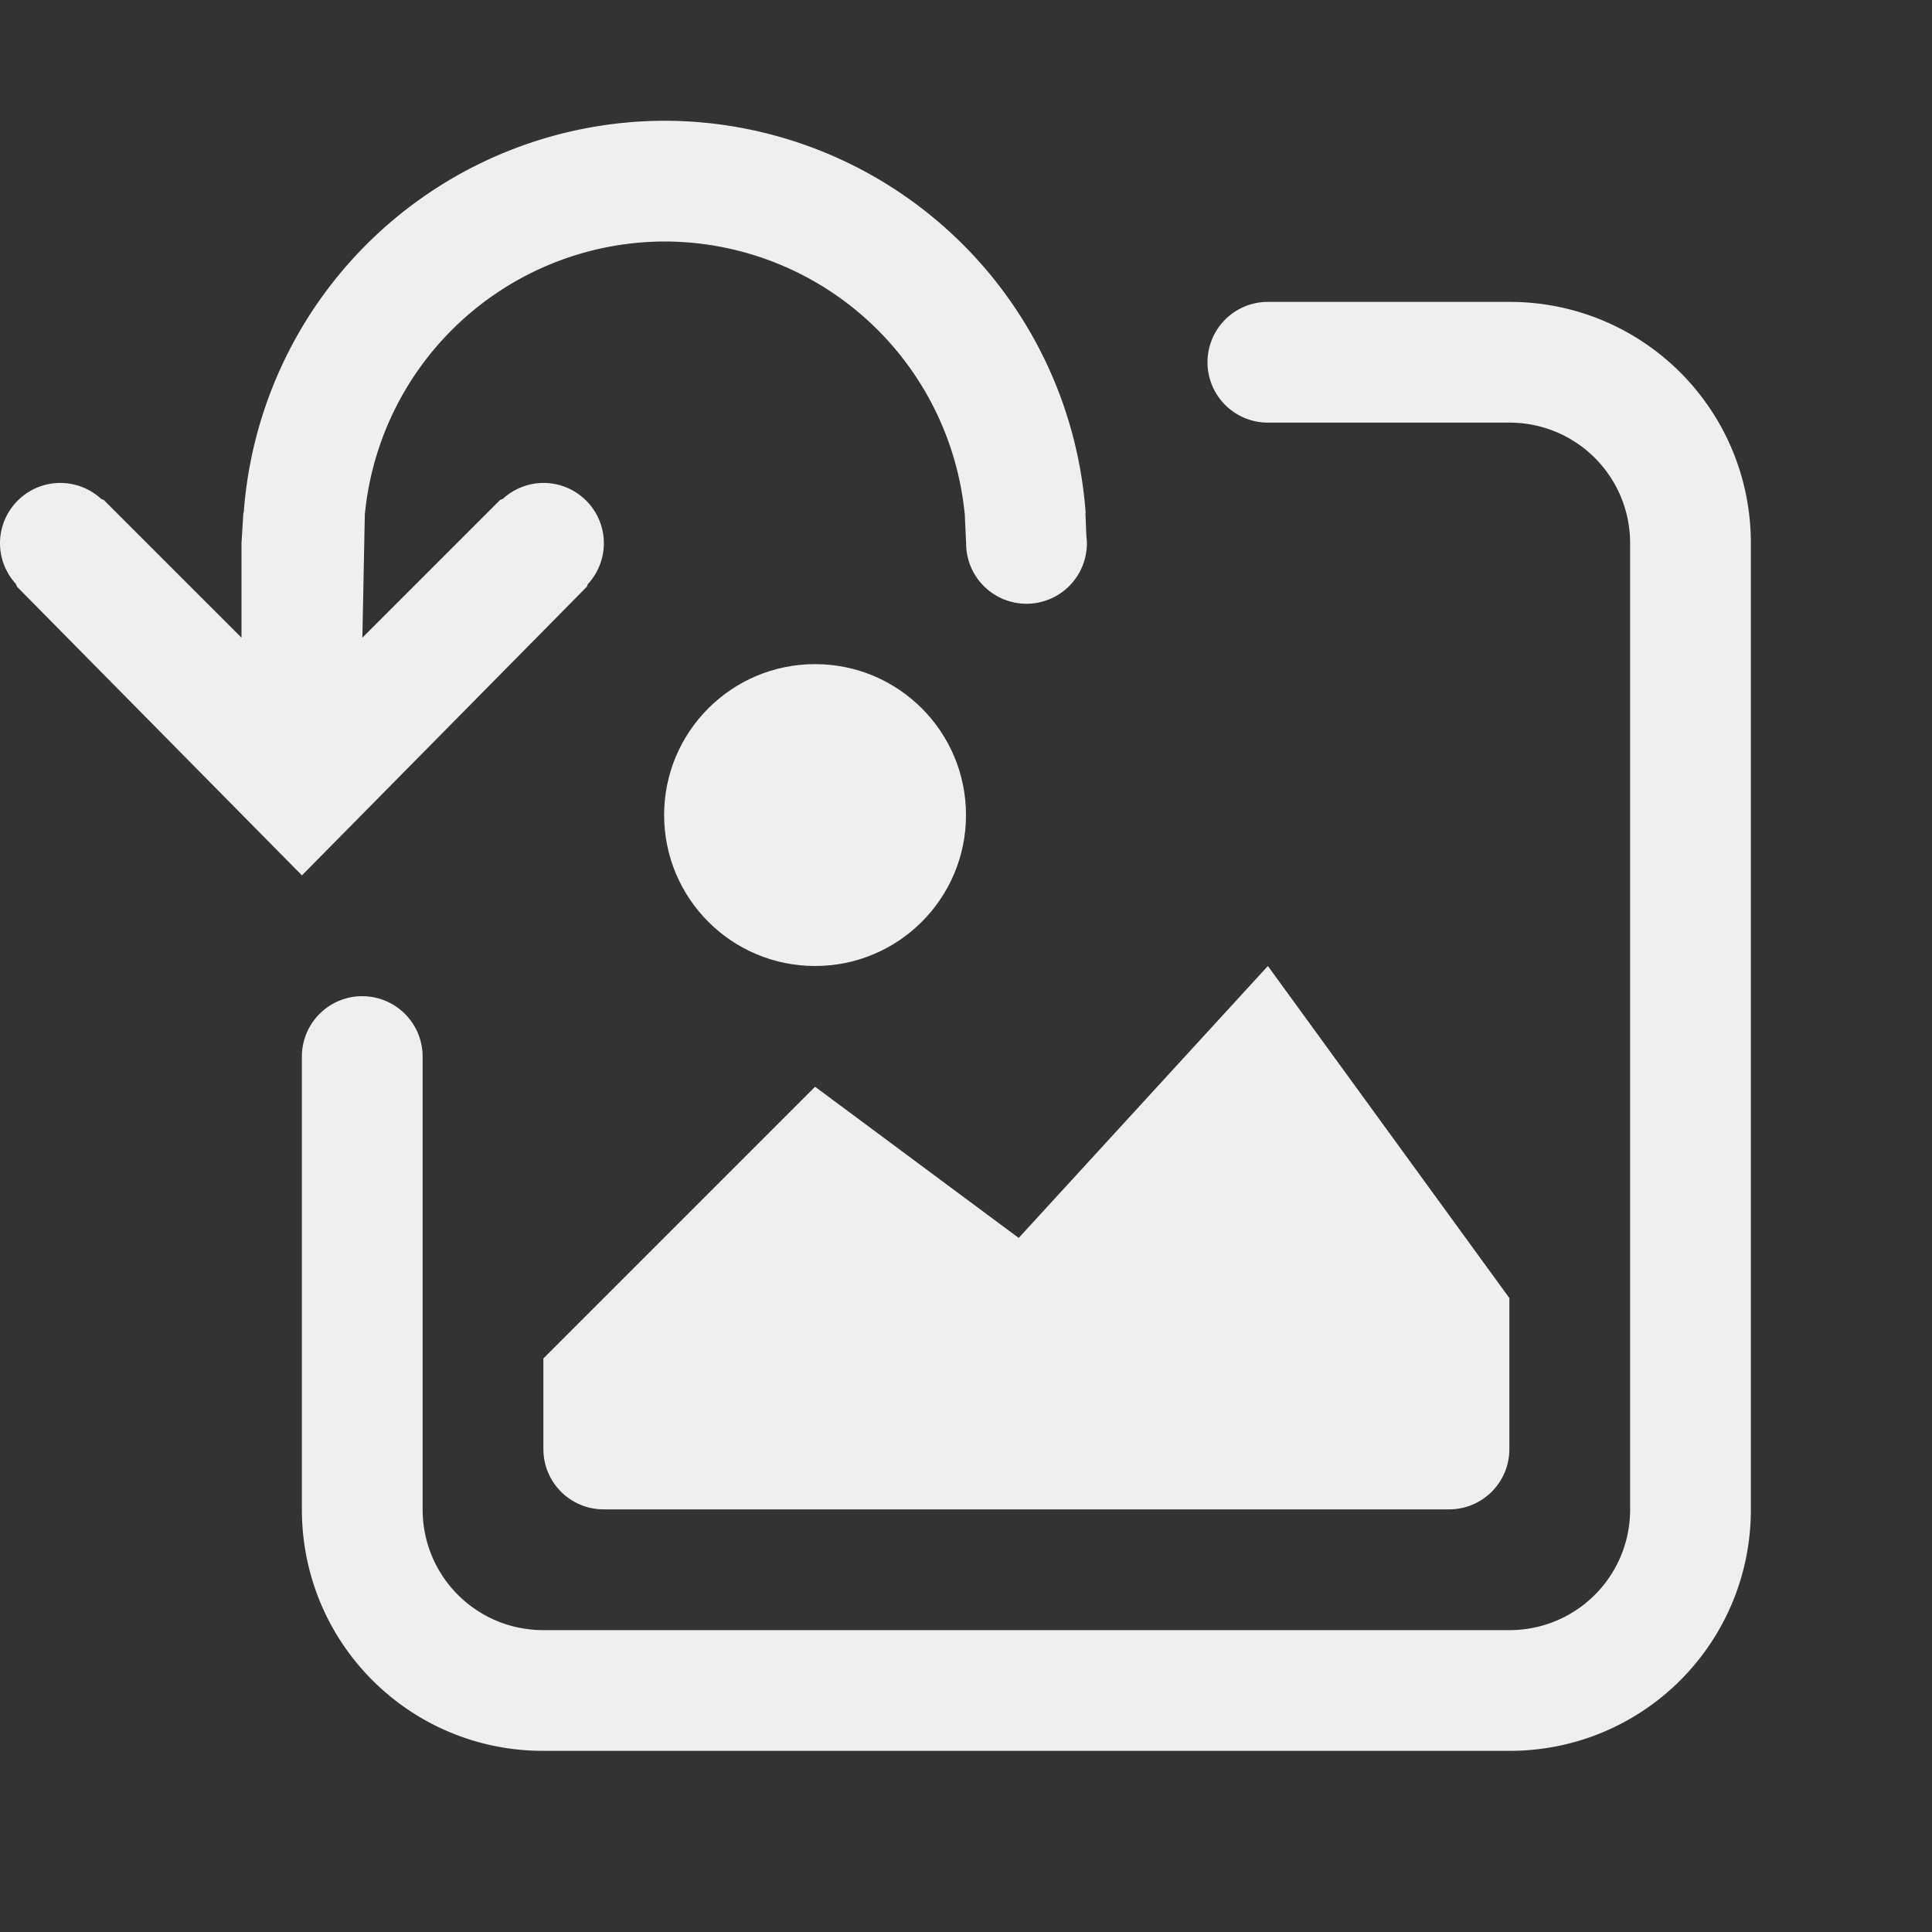 <svg height="32" viewBox="0 0 32 32" width="32" xmlns="http://www.w3.org/2000/svg"><rect x="0" y="0" width="32" height="32" fill="#333333" stroke="none"/><g fill="#efefef"><path d="m7-2a7 7 0 0 0 -6.963 6.492h-.006l-.031.508v1.562l-2.281-2.281-.041-.016c-.185-.171-.426-.265-.678-.266-.552 0-1 .448-1 1 .001.25.095.49.264.674l.018.045 4.719 4.781 4.719-4.781.018-.045c.169-.184.263-.424.264-.674 0-.552-.448-1-1-1-.25.001-.49.095-.674.264l-.045.018-2.281 2.281.041-2.062h.002a5 5 0 0 1 4.957-4.5 5 5 0 0 1 4.975 4.5h.002l.023.5a1 1 0 0 0 1 1 1 1 0 0 0 1-1 1 1 0 0 0 -.008-.117l-.016-.383h.004a7 7 0 0 0 -6.98-6.5z" stroke-width="1.333" transform="translate(4 4)"/><path d="m106 813c-.552 0-1 .448-1 1s.448 1 1 1 1-.448 1-1-.448-1-1-1zm3.5 3-2 2-1.5-1-2 2v.5c0 .5.5.5.5.5h7s.473-.034.5-.5v-1z"/><path d="m21 5a1 1 0 0 0 -1 1 1 1 0 0 0 1 1h4c1.108 0 2 .892 2 2v16c0 1.108-.892 2-2 2h-16c-1.108 0-2-.892-2-2v-7.5a1 1 0 0 0 -1-1 1 1 0 0 0 -1 1v7.5c0 2.216 1.784 4 4 4h16c2.216 0 4-1.784 4-4v-16c0-2.216-1.784-4-4-4z"/><path d="m13.5 11c-1.381 0-2.5 1.119-2.5 2.5s1.119 2.5 2.5 2.5 2.5-1.119 2.5-2.5-1.119-2.5-2.5-2.5zm7.5 5-4.127 4.504-3.373-2.504-4.5 4.5v1.5c0 .554.446 1 1 1h14c.554 0 1-.446 1-1v-2.5z"/></g></svg>